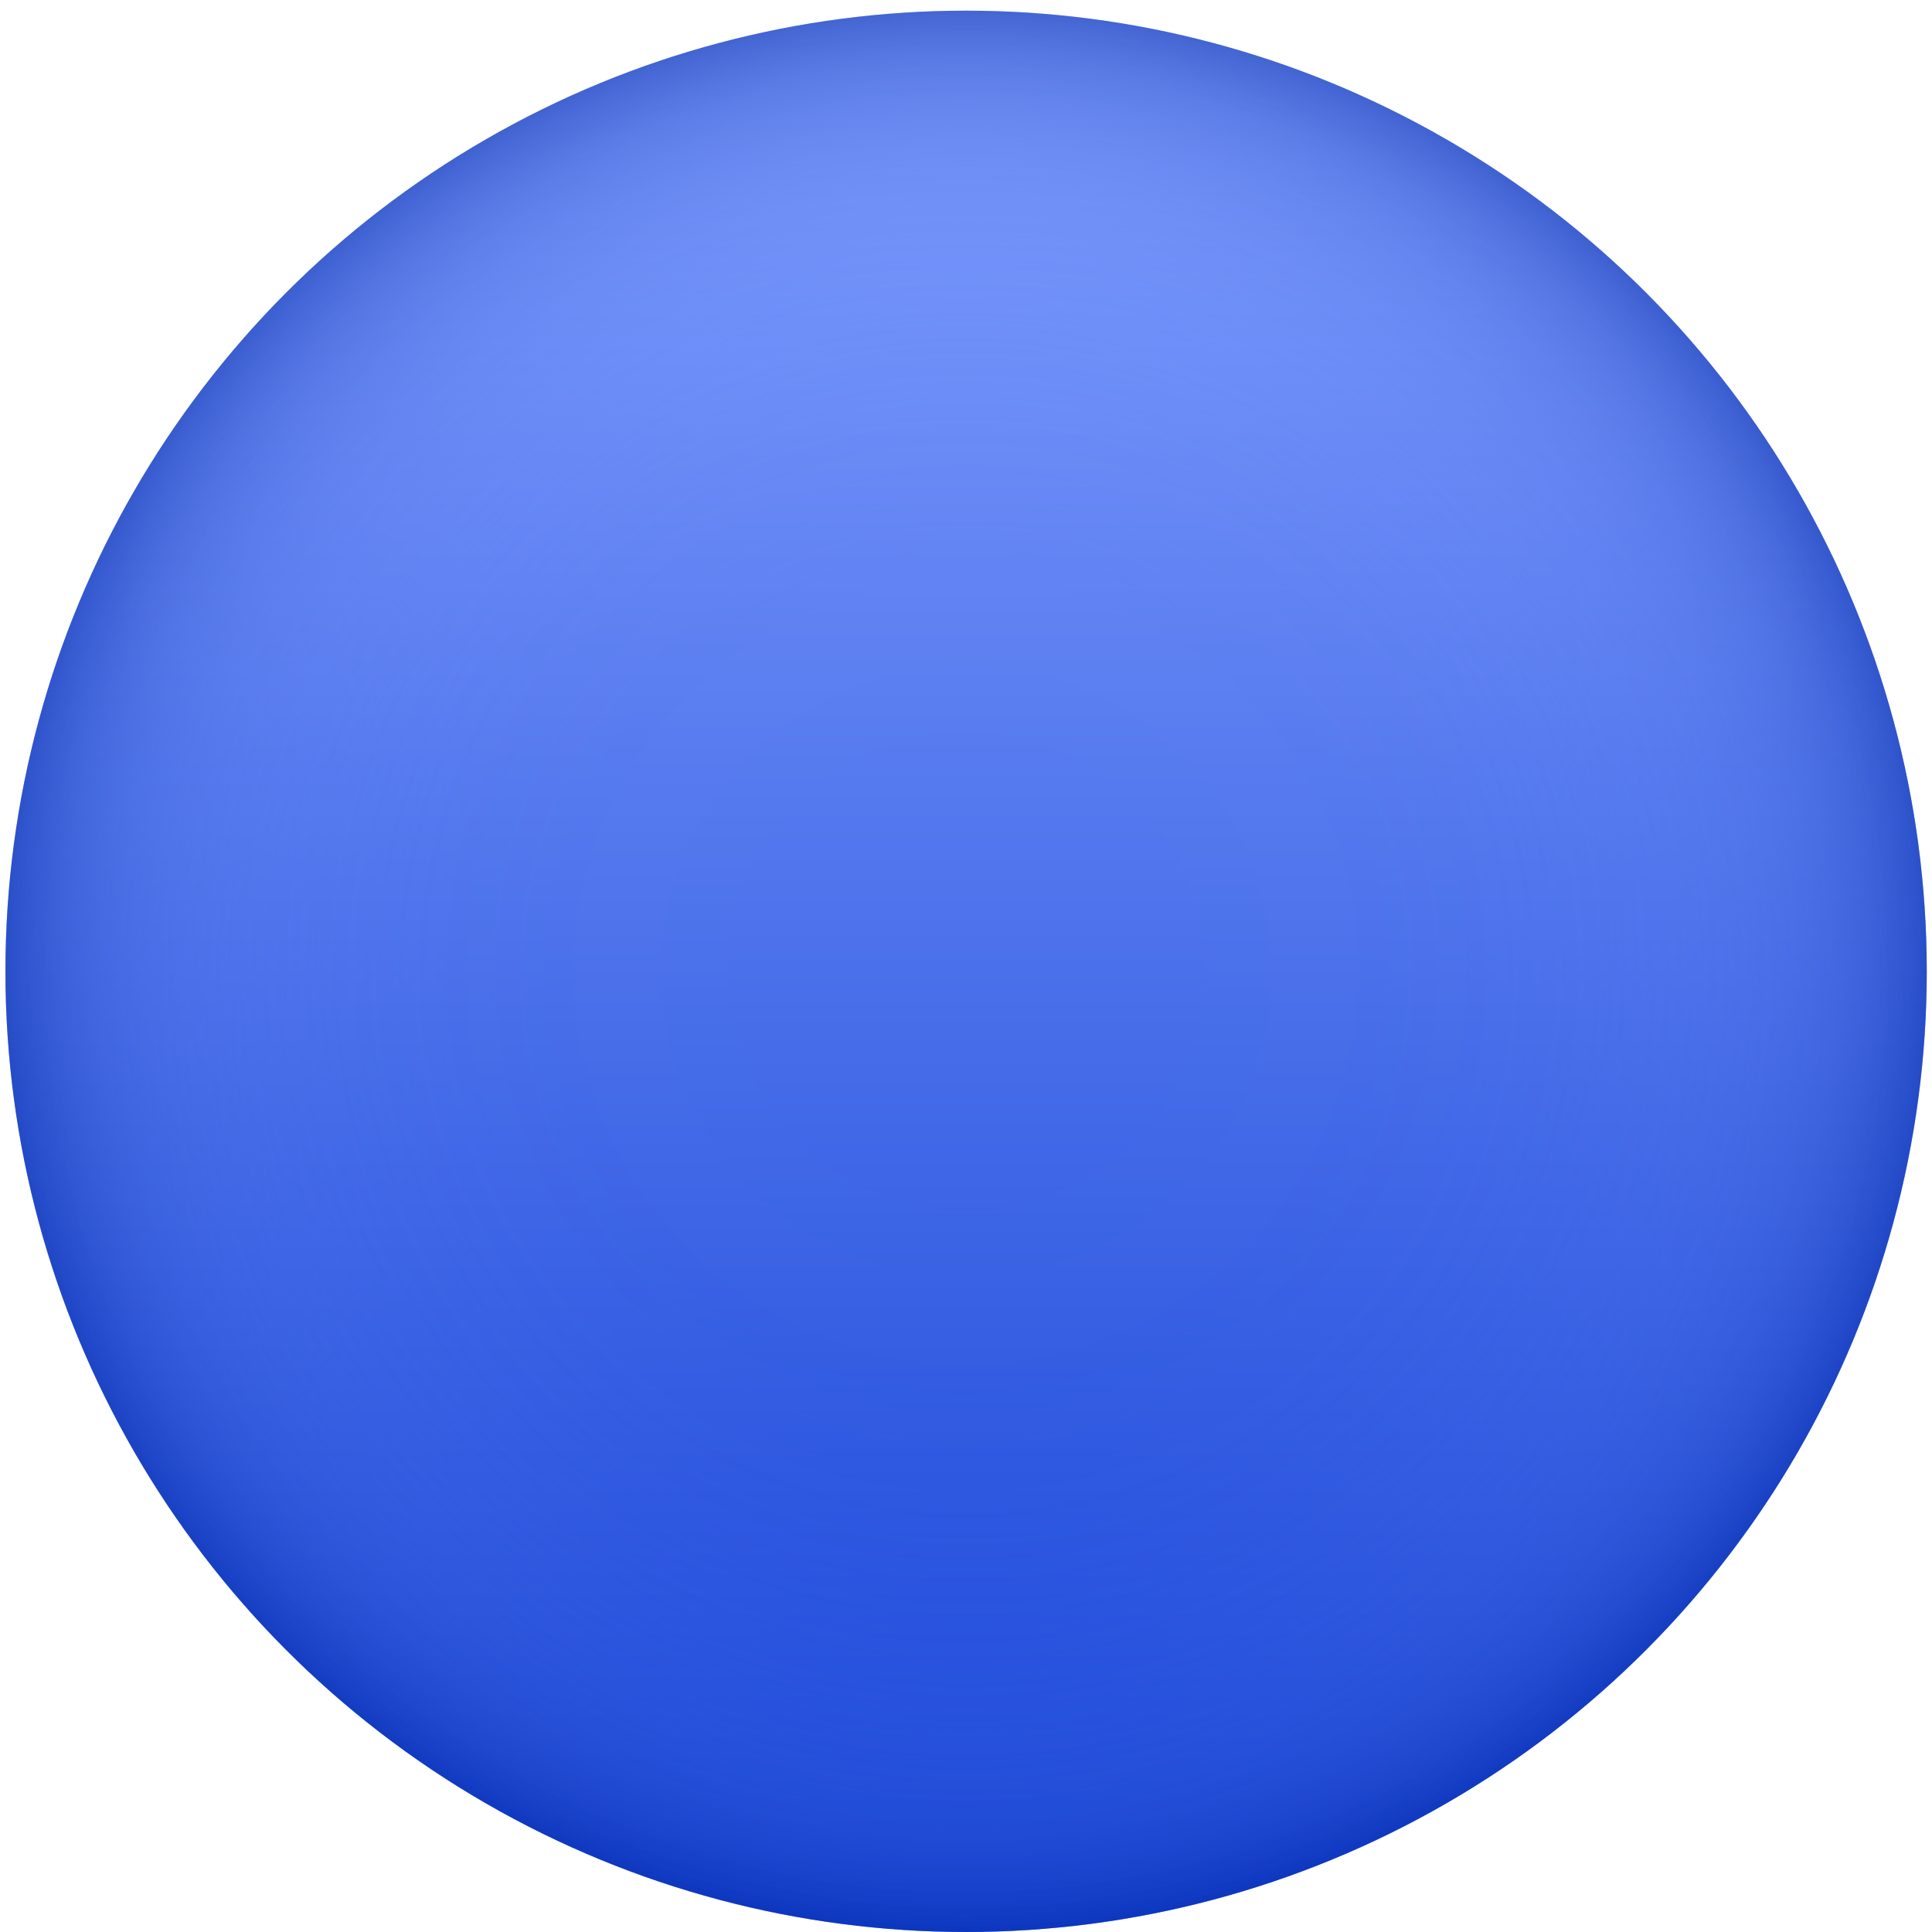 <svg xmlns="http://www.w3.org/2000/svg" width="36.2" height="36.2"><defs><radialGradient id="b" cx="-792" cy="24" r="18" gradientTransform="translate(810.102 -5.8)" gradientUnits="userSpaceOnUse"><stop offset="0" stop-color="#7595ff" stop-opacity="0"/><stop offset=".406" stop-color="#7494fe" stop-opacity=".011"/><stop offset=".553" stop-color="#6f8ffa" stop-opacity=".052"/><stop offset=".657" stop-color="#6788f4" stop-opacity=".123"/><stop offset=".741" stop-color="#5c7deb" stop-opacity=".225"/><stop offset=".813" stop-color="#4d6fdf" stop-opacity=".358"/><stop offset=".877" stop-color="#3b5ed1" stop-opacity=".522"/><stop offset=".935" stop-color="#2549bf" stop-opacity=".717"/><stop offset=".987" stop-color="#0c32ac" stop-opacity=".936"/><stop offset="1" stop-color="#052ba6"/></radialGradient><linearGradient id="a" x1="-792" x2="-792" y1="6" y2="42" gradientTransform="translate(810.102 -5.8)" gradientUnits="userSpaceOnUse"><stop offset="0" stop-color="#829fff"/><stop offset="1" stop-color="#1341d6"/></linearGradient></defs><circle cx="18.102" cy="18.2" r="18" fill="url(#a)"/><circle cx="18.102" cy="18.2" r="18" opacity=".5" fill="url(#b)"/></svg>